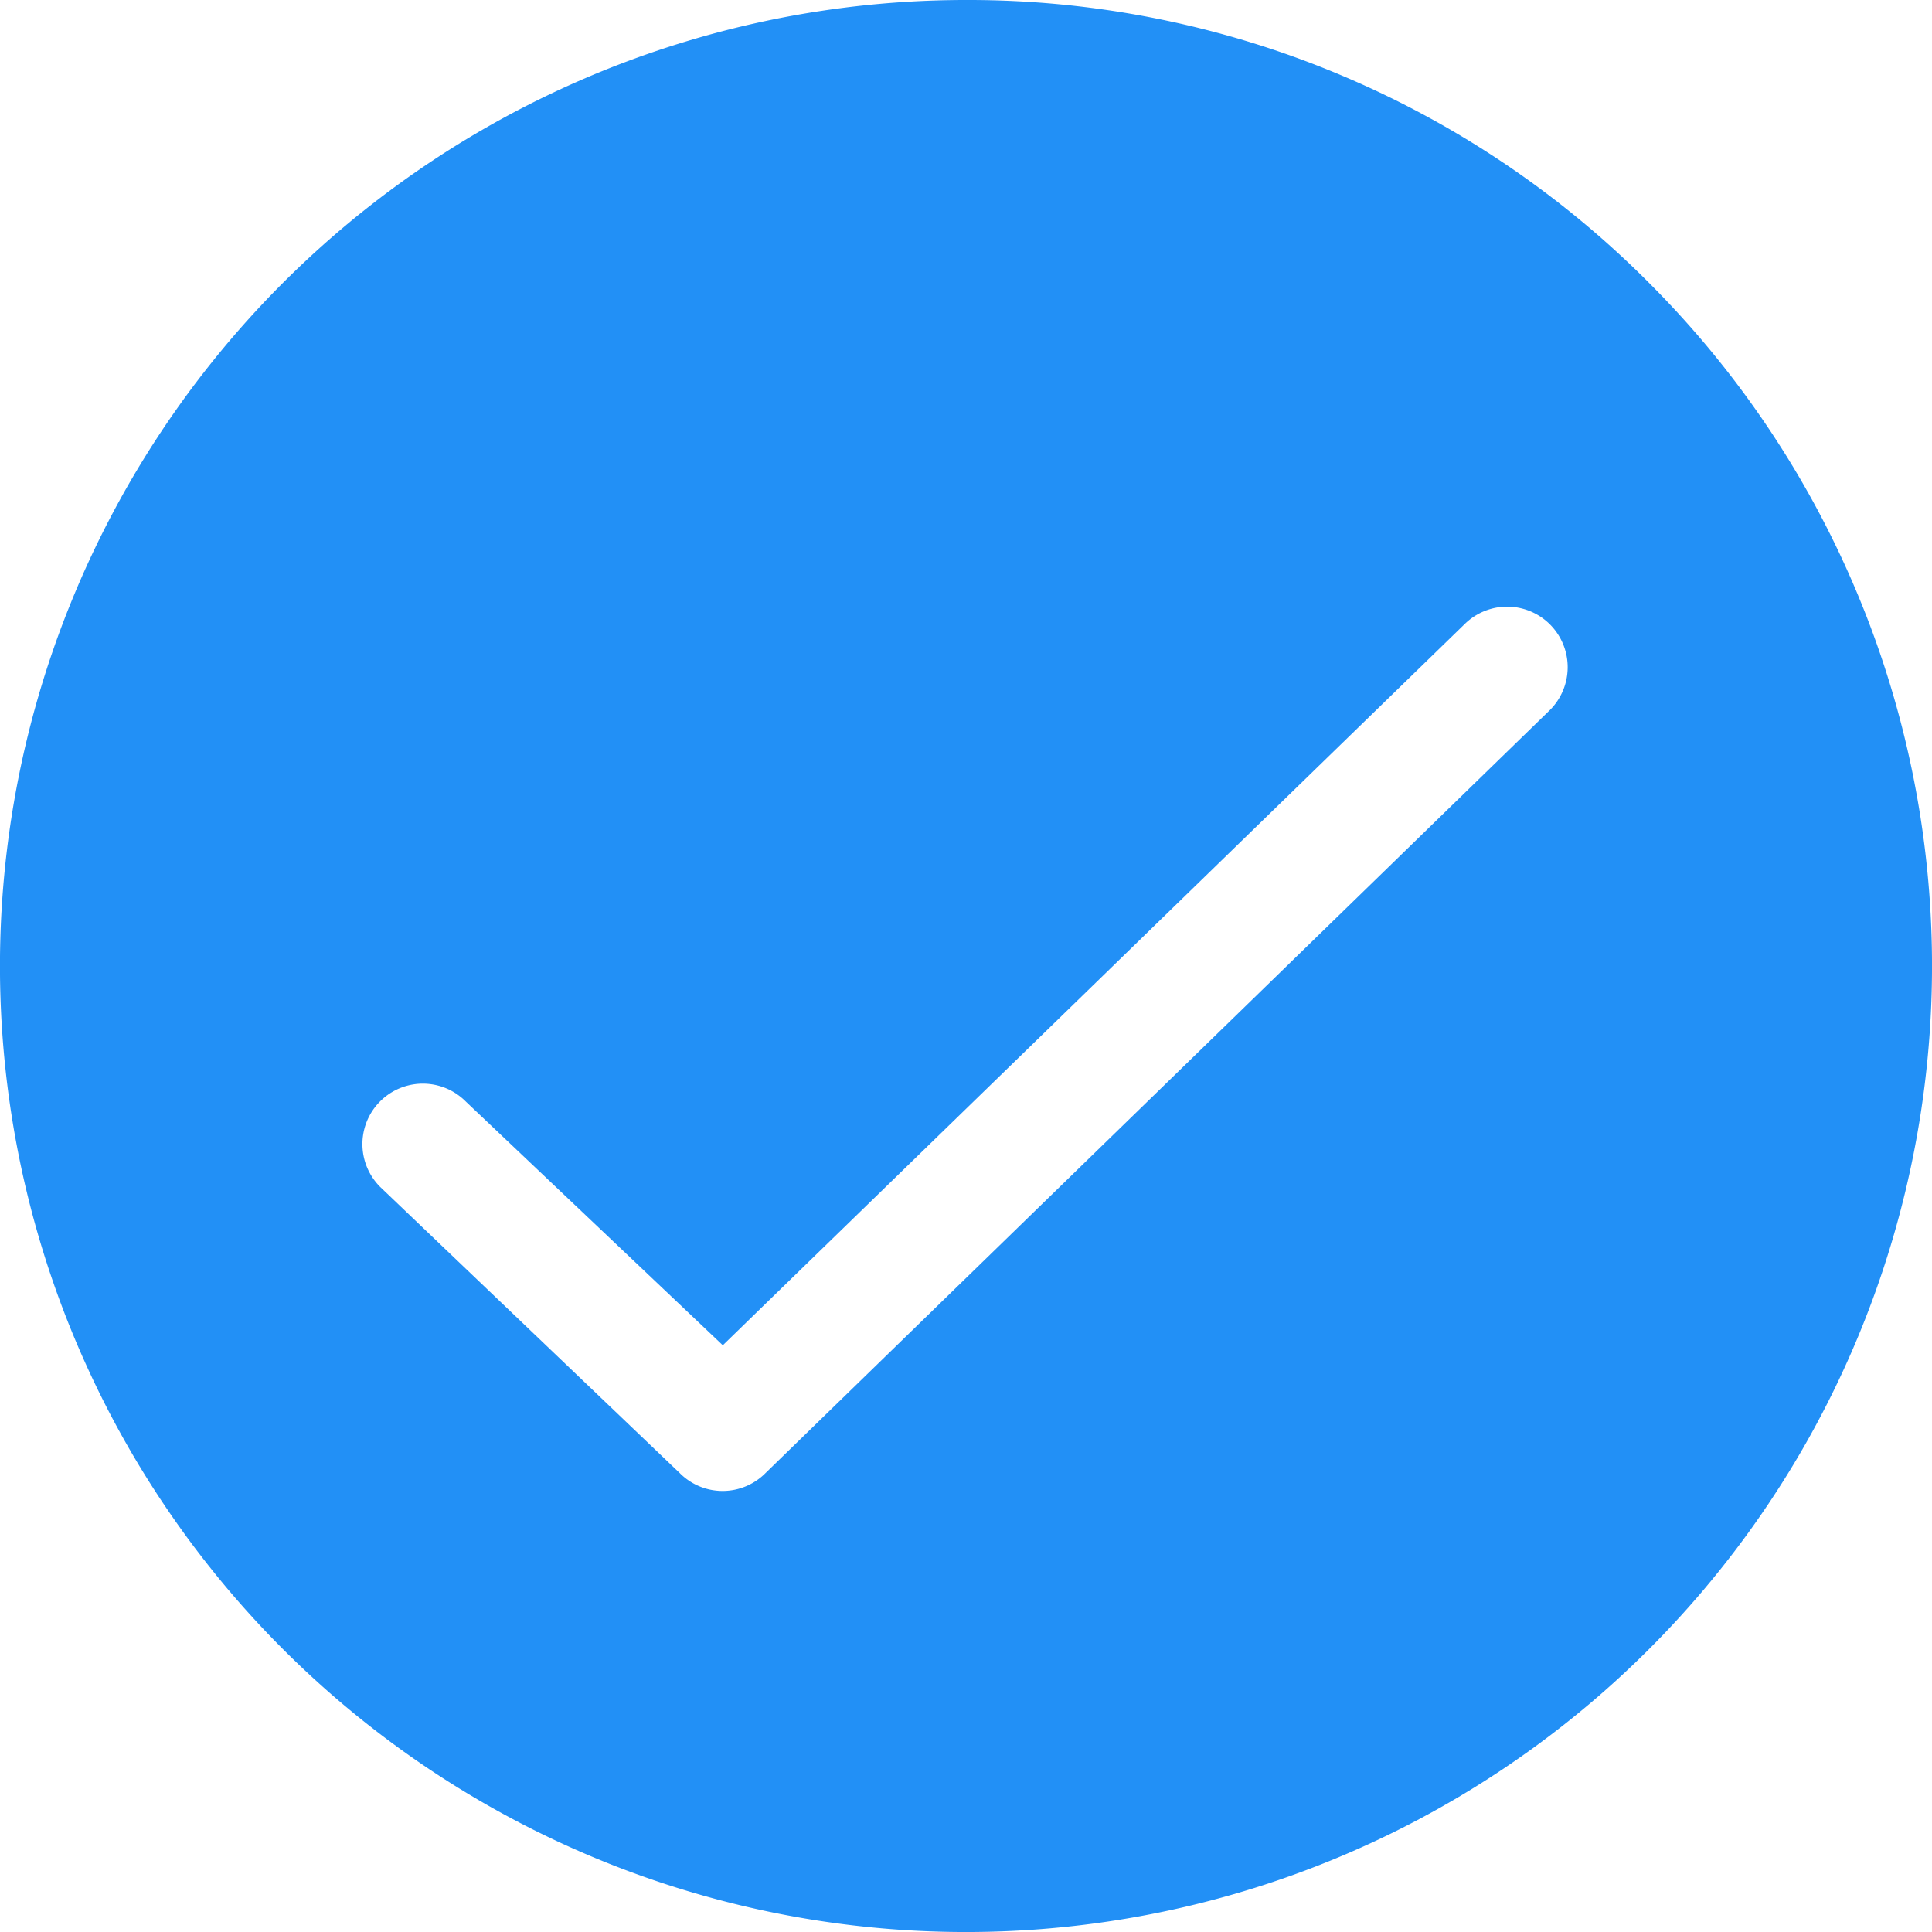 <svg xmlns="http://www.w3.org/2000/svg" width="16" height="16" viewBox="0 0 16 16"><g transform="translate(-920.626 -881.126)"><rect width="7.273" height="7.273" transform="translate(924.989 885.489)" fill="rgba(0,0,0,0)"/><g transform="translate(920.626 881.126)"><path d="M8,0A8,8,0,0,0,2.343,13.657,8,8,0,0,0,13.657,2.343,7.948,7.948,0,0,0,8,0ZM5.986,11.141h0l6.141-5.97a.5.5,0,0,1,.709.709L6.339,12.2a.5.5,0,0,1-.709,0L3.148,9.829a.5.5,0,1,1,.708-.708L5.985,11.14Z" fill="#2290f6"/></g></g></svg>